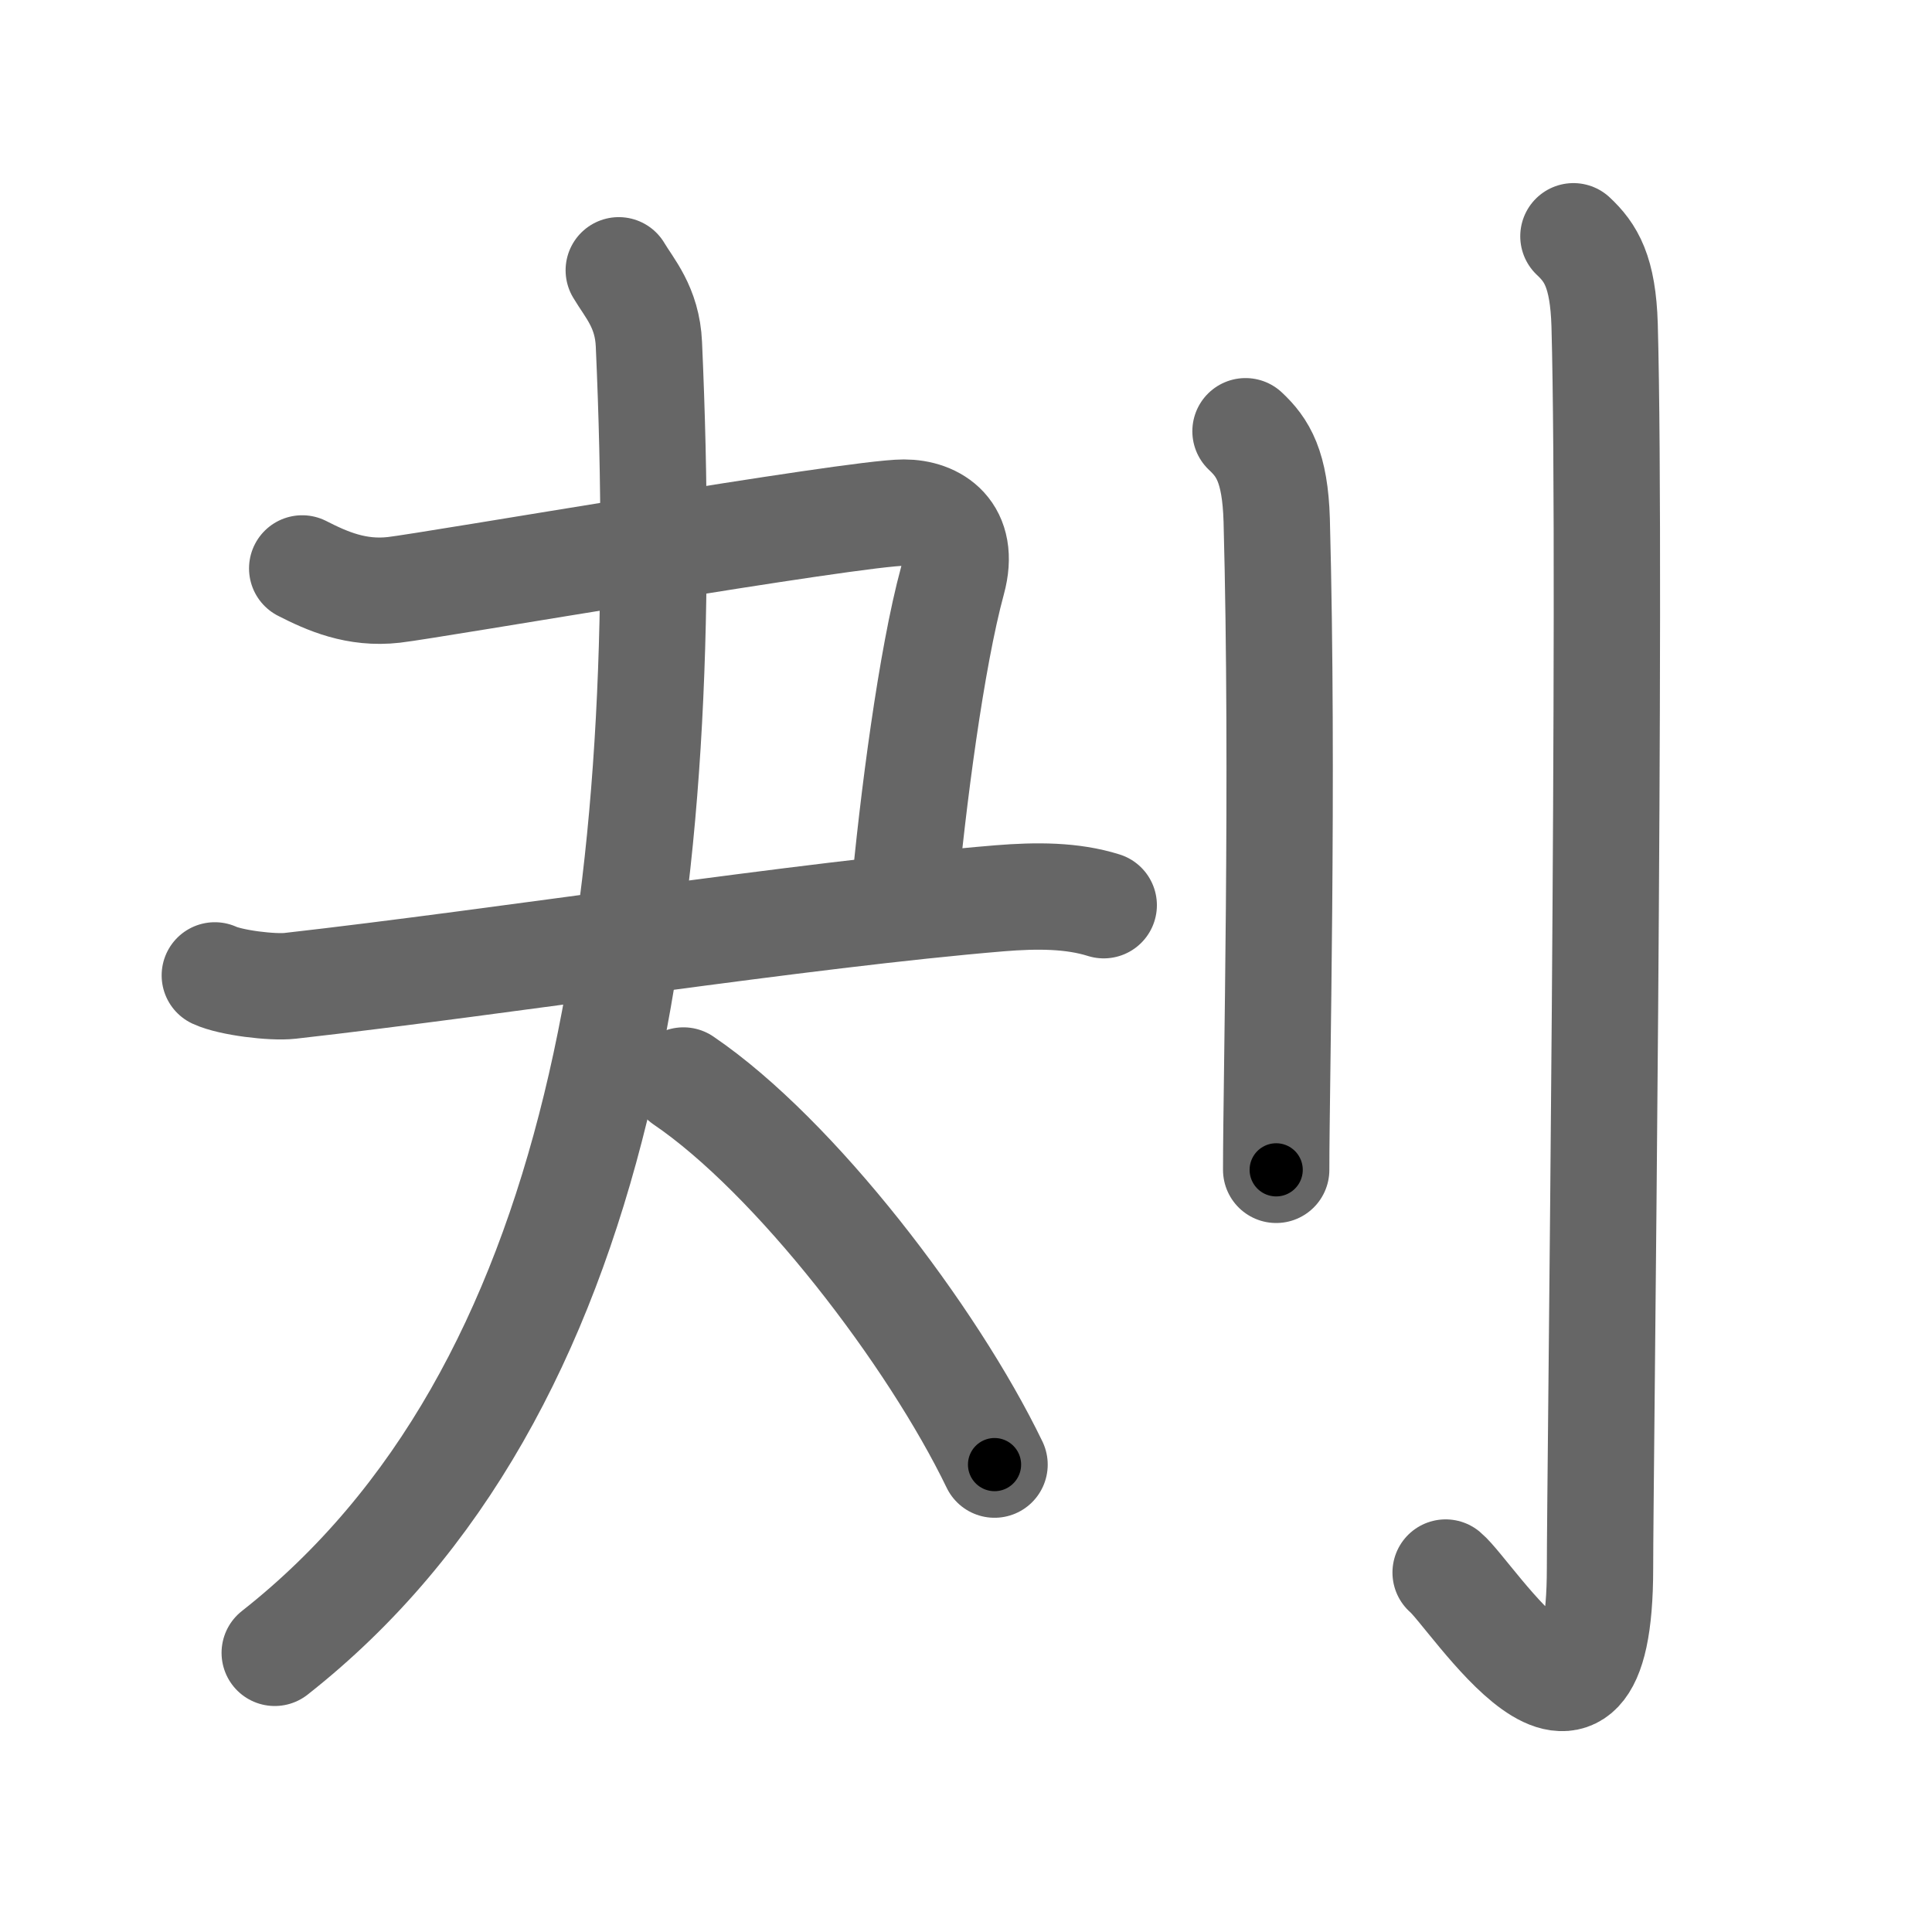 <svg xmlns="http://www.w3.org/2000/svg" width="109" height="109" viewBox="0 0 109 109" id="5214"><g fill="none" stroke="#666" stroke-width="6" stroke-linecap="round" stroke-linejoin="round"><g><g><path d="M17.05,32.07c1.41,0.72,3.06,1.45,5.17,1.21c2.12-0.24,25.95-4.36,28.78-4.36c1.74,0,3.49,1.08,2.74,3.83c-1.2,4.4-2.25,12.5-2.75,18" /><g><path d="M12.12,55.03c0.91,0.42,3.25,0.7,4.24,0.59c12.13-1.37,28.87-4.01,40.04-4.94c2.09-0.17,4.09-0.17,5.87,0.39" /><g><path d="M34.91,15.25c0.59,1,1.61,2.08,1.7,4.17C38,50.5,34.25,78.5,15.5,93.25" /><path d="M38.56,60.96c6.29,4.27,14.04,14.4,17.55,21.67" /></g></g></g><g><path d="M70.27,24.33c0.98,0.92,1.67,1.99,1.76,5.02C72.42,43.91,72,61.04,72,66" /><path d="M88.77,13.33c0.98,0.92,1.67,1.99,1.76,5.02c0.4,14.55-0.26,65.16-0.26,70.12c0,13.14-7.21,1.5-8.71,0.25" /></g></g></g><g fill="none" stroke="#000" stroke-width="3" stroke-linecap="round" stroke-linejoin="round"><path d="M17.05,32.07c1.41,0.72,3.06,1.45,5.17,1.21c2.12-0.24,25.95-4.36,28.78-4.36c1.74,0,3.49,1.08,2.74,3.83c-1.2,4.4-2.25,12.5-2.75,18" stroke-dasharray="58.389" stroke-dashoffset="58.389"><animate attributeName="stroke-dashoffset" values="58.389;58.389;0" dur="0.584s" fill="freeze" begin="0s;5214.click" /></path><path d="M12.12,55.03c0.91,0.42,3.25,0.7,4.24,0.59c12.13-1.37,28.87-4.01,40.04-4.94c2.09-0.17,4.09-0.17,5.87,0.39" stroke-dasharray="50.578" stroke-dashoffset="50.578"><animate attributeName="stroke-dashoffset" values="50.578" fill="freeze" begin="5214.click" /><animate attributeName="stroke-dashoffset" values="50.578;50.578;0" keyTimes="0;0.536;1" dur="1.09s" fill="freeze" begin="0s;5214.click" /></path><path d="M34.91,15.25c0.59,1,1.61,2.08,1.7,4.17C38,50.5,34.25,78.5,15.5,93.25" stroke-dasharray="84.268" stroke-dashoffset="84.268"><animate attributeName="stroke-dashoffset" values="84.268" fill="freeze" begin="5214.click" /><animate attributeName="stroke-dashoffset" values="84.268;84.268;0" keyTimes="0;0.632;1" dur="1.724s" fill="freeze" begin="0s;5214.click" /></path><path d="M38.56,60.96c6.29,4.27,14.04,14.4,17.55,21.67" stroke-dasharray="28.125" stroke-dashoffset="28.125"><animate attributeName="stroke-dashoffset" values="28.125" fill="freeze" begin="5214.click" /><animate attributeName="stroke-dashoffset" values="28.125;28.125;0" keyTimes="0;0.86;1" dur="2.005s" fill="freeze" begin="0s;5214.click" /></path><path d="M70.27,24.33c0.98,0.92,1.67,1.99,1.76,5.02C72.42,43.91,72,61.04,72,66" stroke-dasharray="42.139" stroke-dashoffset="42.139"><animate attributeName="stroke-dashoffset" values="42.139" fill="freeze" begin="5214.click" /><animate attributeName="stroke-dashoffset" values="42.139;42.139;0" keyTimes="0;0.826;1" dur="2.426s" fill="freeze" begin="0s;5214.click" /></path><path d="M88.77,13.33c0.98,0.92,1.67,1.99,1.76,5.02c0.4,14.55-0.26,65.16-0.26,70.12c0,13.14-7.21,1.5-8.71,0.25" stroke-dasharray="91.742" stroke-dashoffset="91.742"><animate attributeName="stroke-dashoffset" values="91.742" fill="freeze" begin="5214.click" /><animate attributeName="stroke-dashoffset" values="91.742;91.742;0" keyTimes="0;0.779;1" dur="3.116s" fill="freeze" begin="0s;5214.click" /></path></g></svg>
